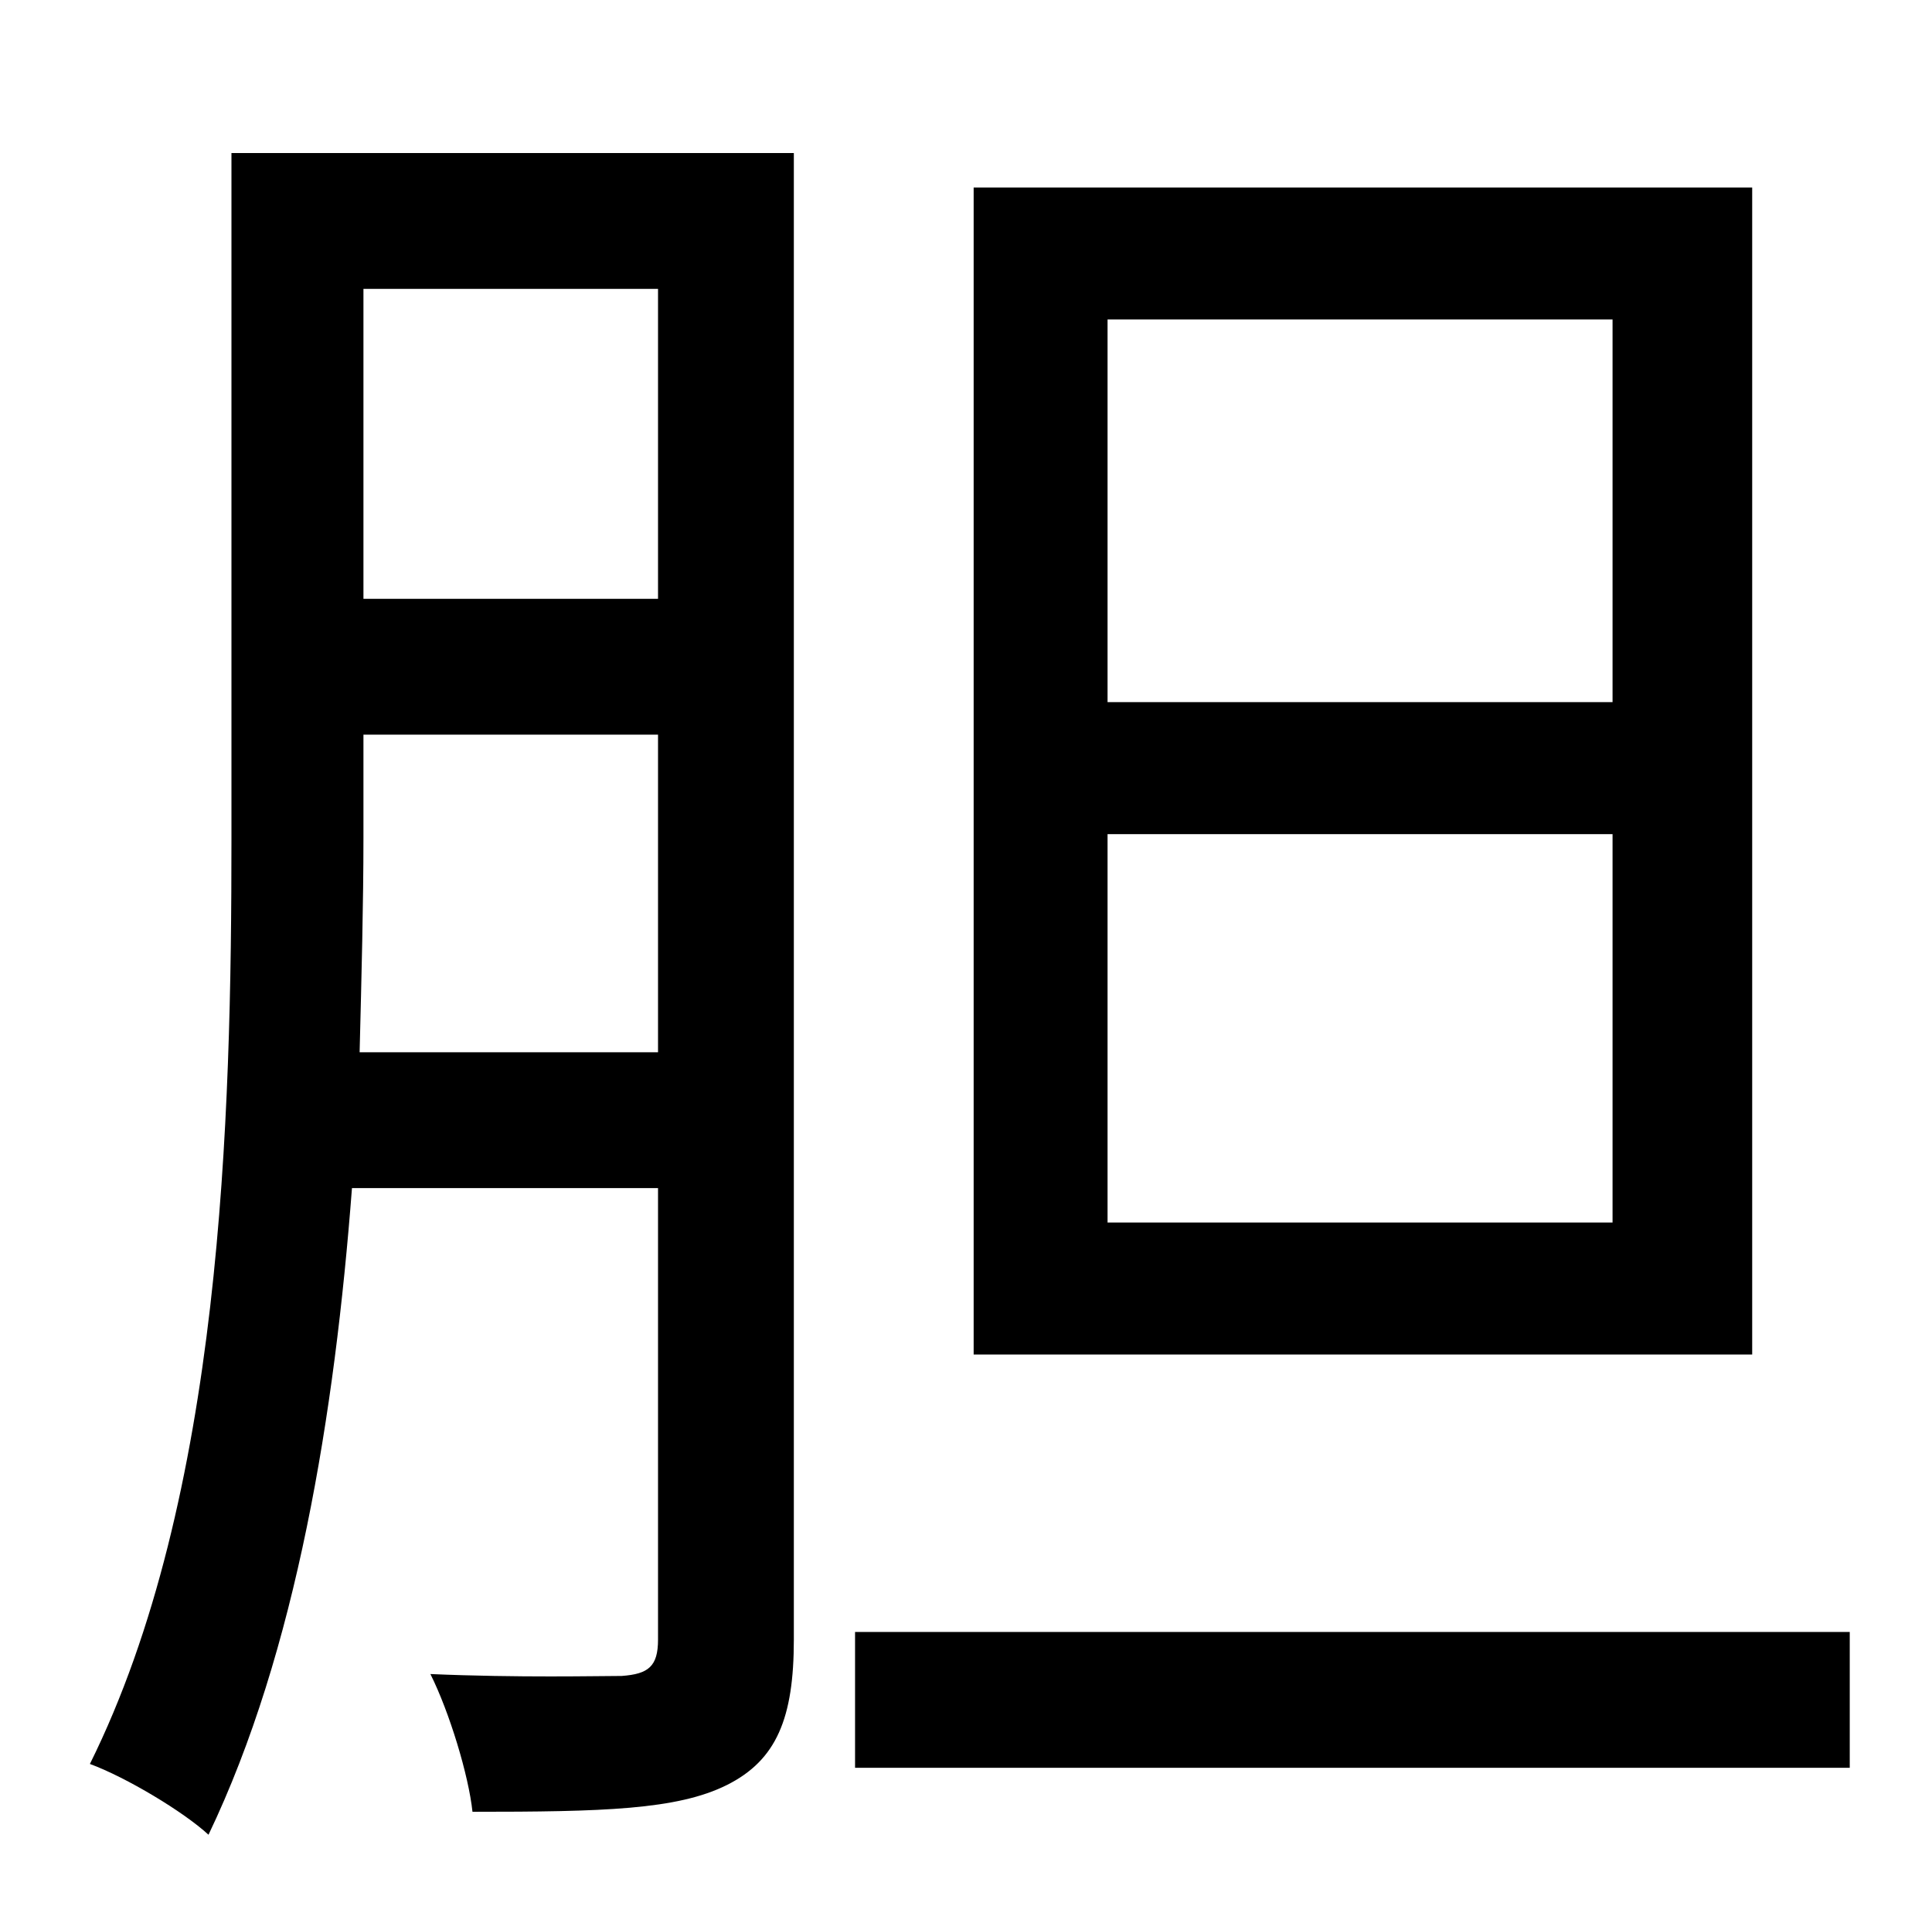 <?xml version="1.0" standalone="no"?>
<!DOCTYPE svg PUBLIC "-//W3C//DTD SVG 1.1//EN" "http://www.w3.org/Graphics/SVG/1.1/DTD/svg11.dtd" >
<svg xmlns="http://www.w3.org/2000/svg" xmlns:xlink="http://www.w3.org/1999/xlink" version="1.1" viewBox="-10 0 1010 1000">
   <path fill="currentColor"
d="M833 367v-200h-264v200h264zM833 639v-203h-264v203h264zM906 98v610h-407v-610h407zM178 550h156v-166h-154v54c0 34 -1 72 -2 112zM334 151h-154v162h154v-162zM405 80v777c0 41 -9 63 -35 76s-65 14 -133 14c-2 -19 -12 -52 -22 -72c46 2 88 1 100 1
c14 -1 19 -5 19 -19v-236h-160c-9 118 -29 242 -75 338c-13 -12 -43 -30 -62 -37c69 -139 74 -337 74 -484v-358h294zM437 853h520v71h-520v-71z" />
</svg>
